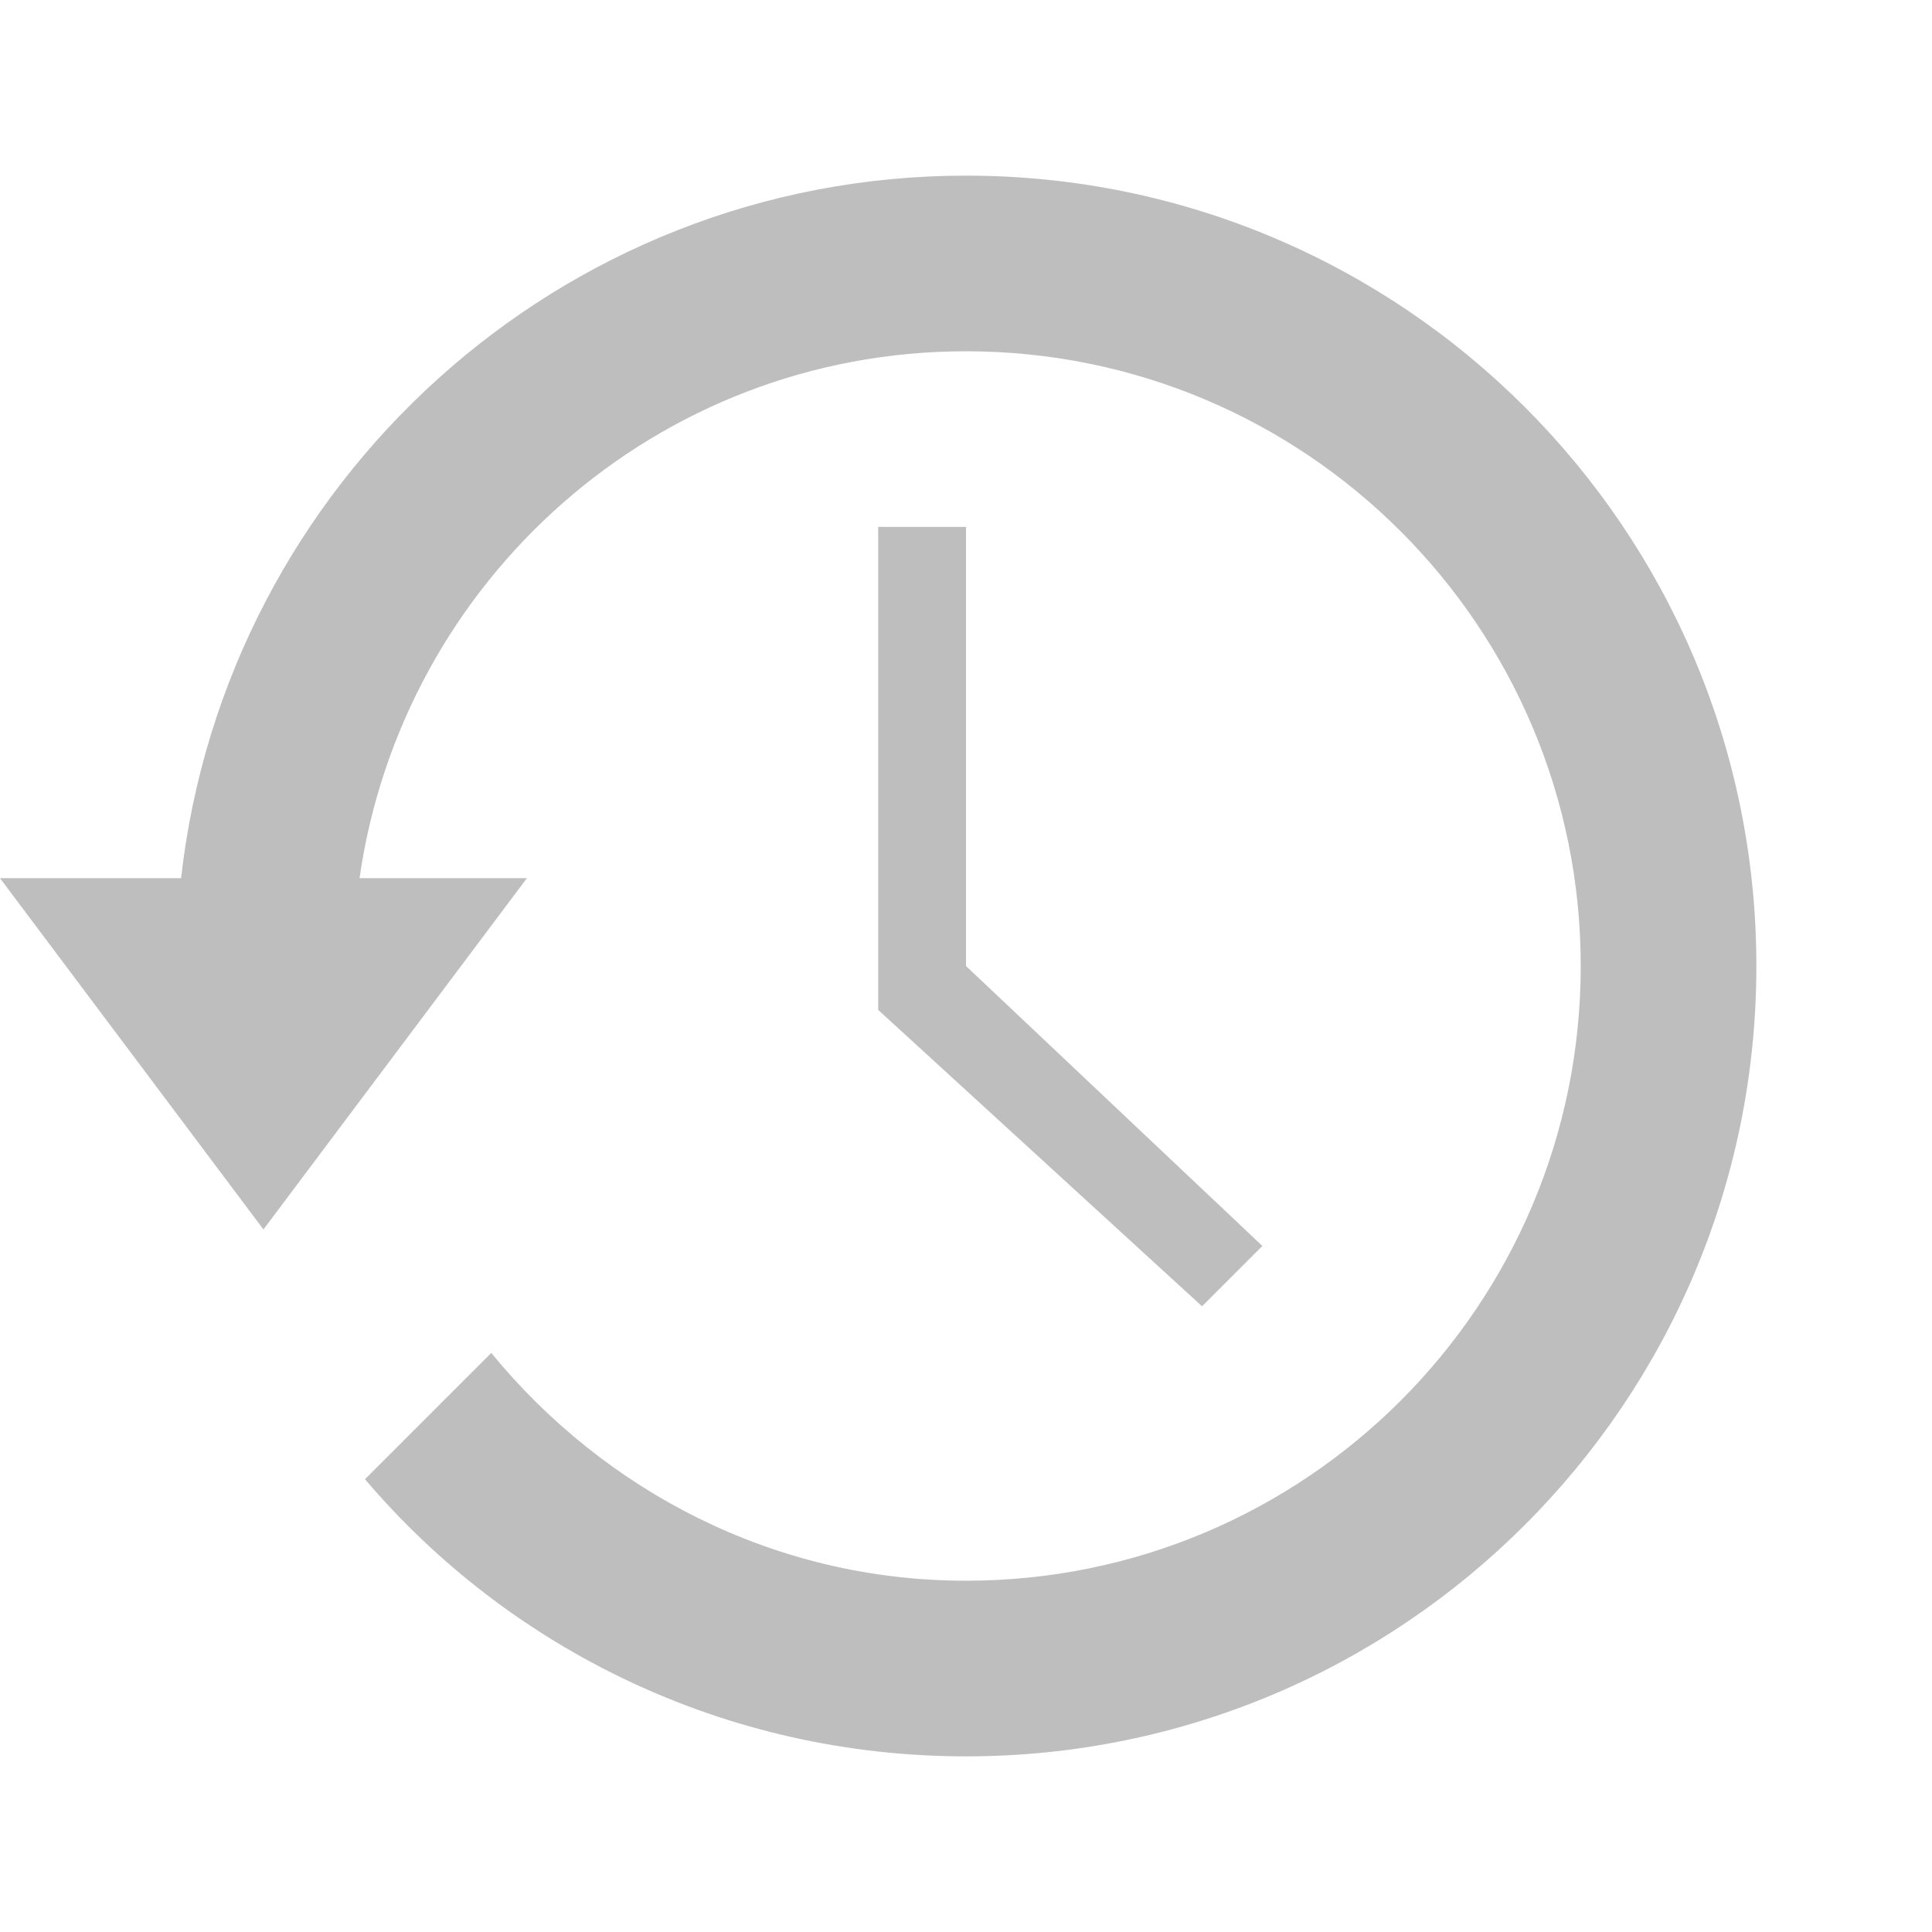 <svg height="22" width="22" xmlns="http://www.w3.org/2000/svg"><g fill="#bebebe"><path d="m11 2c-4.627 0-8.433 3.508-8.938 8h-2.062l3 4 3-4h-1.906c.487-3.39 3.381-6 6.906-6 3.866 0 7 3.134 7 7s-3.134 7-7 7c-2.187 0-4.121-1.026-5.406-2.594l-1.438 1.438c1.643 1.933 4.104 3.156 6.844 3.156 4.971 0 9-4.029 9-9s-4.029-9-9-9z" fill-rule="evenodd"/><path d="m10 6v5.5l3.688 3.375.687-.687-3.375-3.188v-5h-1z"/></g></svg>